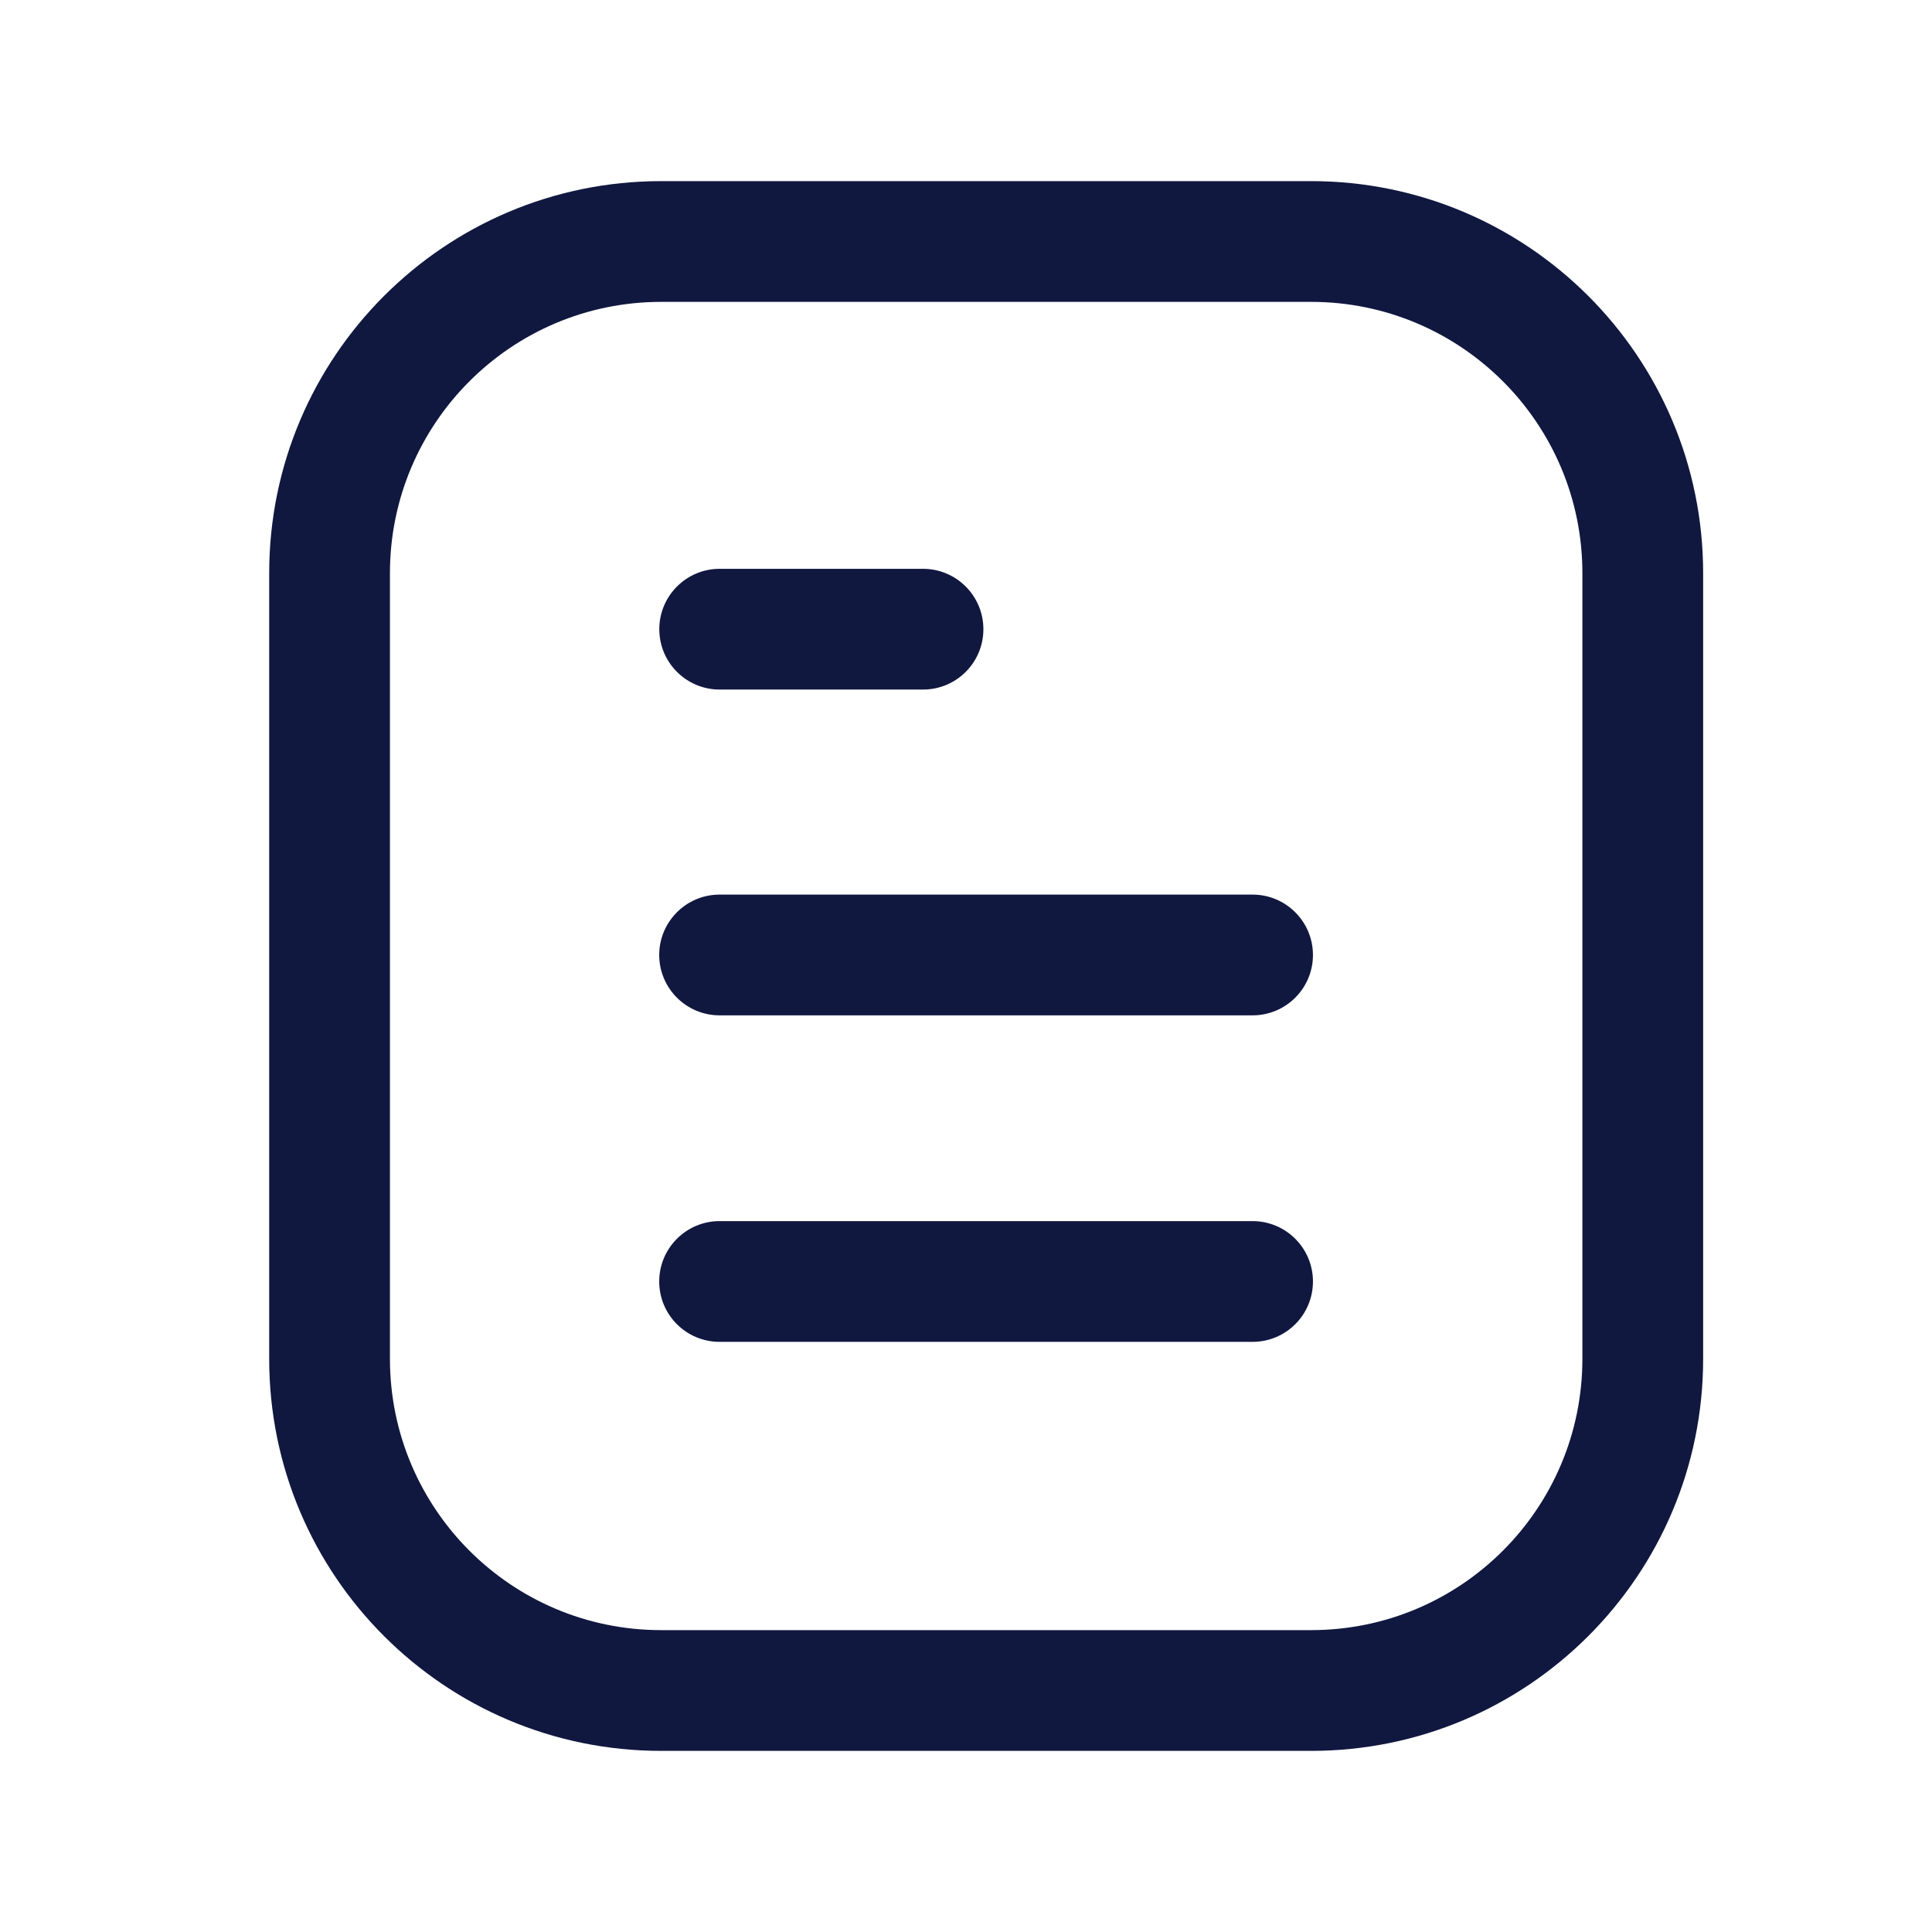 <svg width="24" height="24" viewBox="0 0 24 24" fill="none" xmlns="http://www.w3.org/2000/svg">
<path fill-rule="evenodd" clip-rule="evenodd" d="M8.213 3.75C6.353 3.75 4.844 5.259 4.844 7.12V16.88C4.844 18.741 6.353 20.25 8.213 20.25H16.287C18.148 20.25 19.657 18.741 19.657 16.88V7.12C19.657 5.259 18.148 3.75 16.287 3.75H8.213ZM3.344 7.12C3.344 4.431 5.524 2.25 8.213 2.25H16.287C18.976 2.25 21.157 4.431 21.157 7.12V16.88C21.157 19.57 18.976 21.75 16.287 21.75H8.213C5.524 21.75 3.344 19.57 3.344 16.88V7.12Z" fill="#101840"/>
<path fill-rule="evenodd" clip-rule="evenodd" d="M8.19 7.816C8.19 7.402 8.526 7.066 8.94 7.066H11.466C11.88 7.066 12.216 7.402 12.216 7.816C12.216 8.231 11.88 8.566 11.466 8.566H8.94C8.526 8.566 8.19 8.231 8.19 7.816ZM8.189 11.863C8.189 11.449 8.525 11.113 8.939 11.113H15.56C15.974 11.113 16.31 11.449 16.31 11.863C16.31 12.277 15.974 12.613 15.56 12.613H8.939C8.525 12.613 8.189 12.277 8.189 11.863ZM8.189 15.919C8.189 15.505 8.525 15.169 8.939 15.169H15.56C15.974 15.169 16.31 15.505 16.31 15.919C16.31 16.334 15.974 16.669 15.56 16.669H8.939C8.525 16.669 8.189 16.334 8.189 15.919Z" fill="#101840"/>
</svg>
